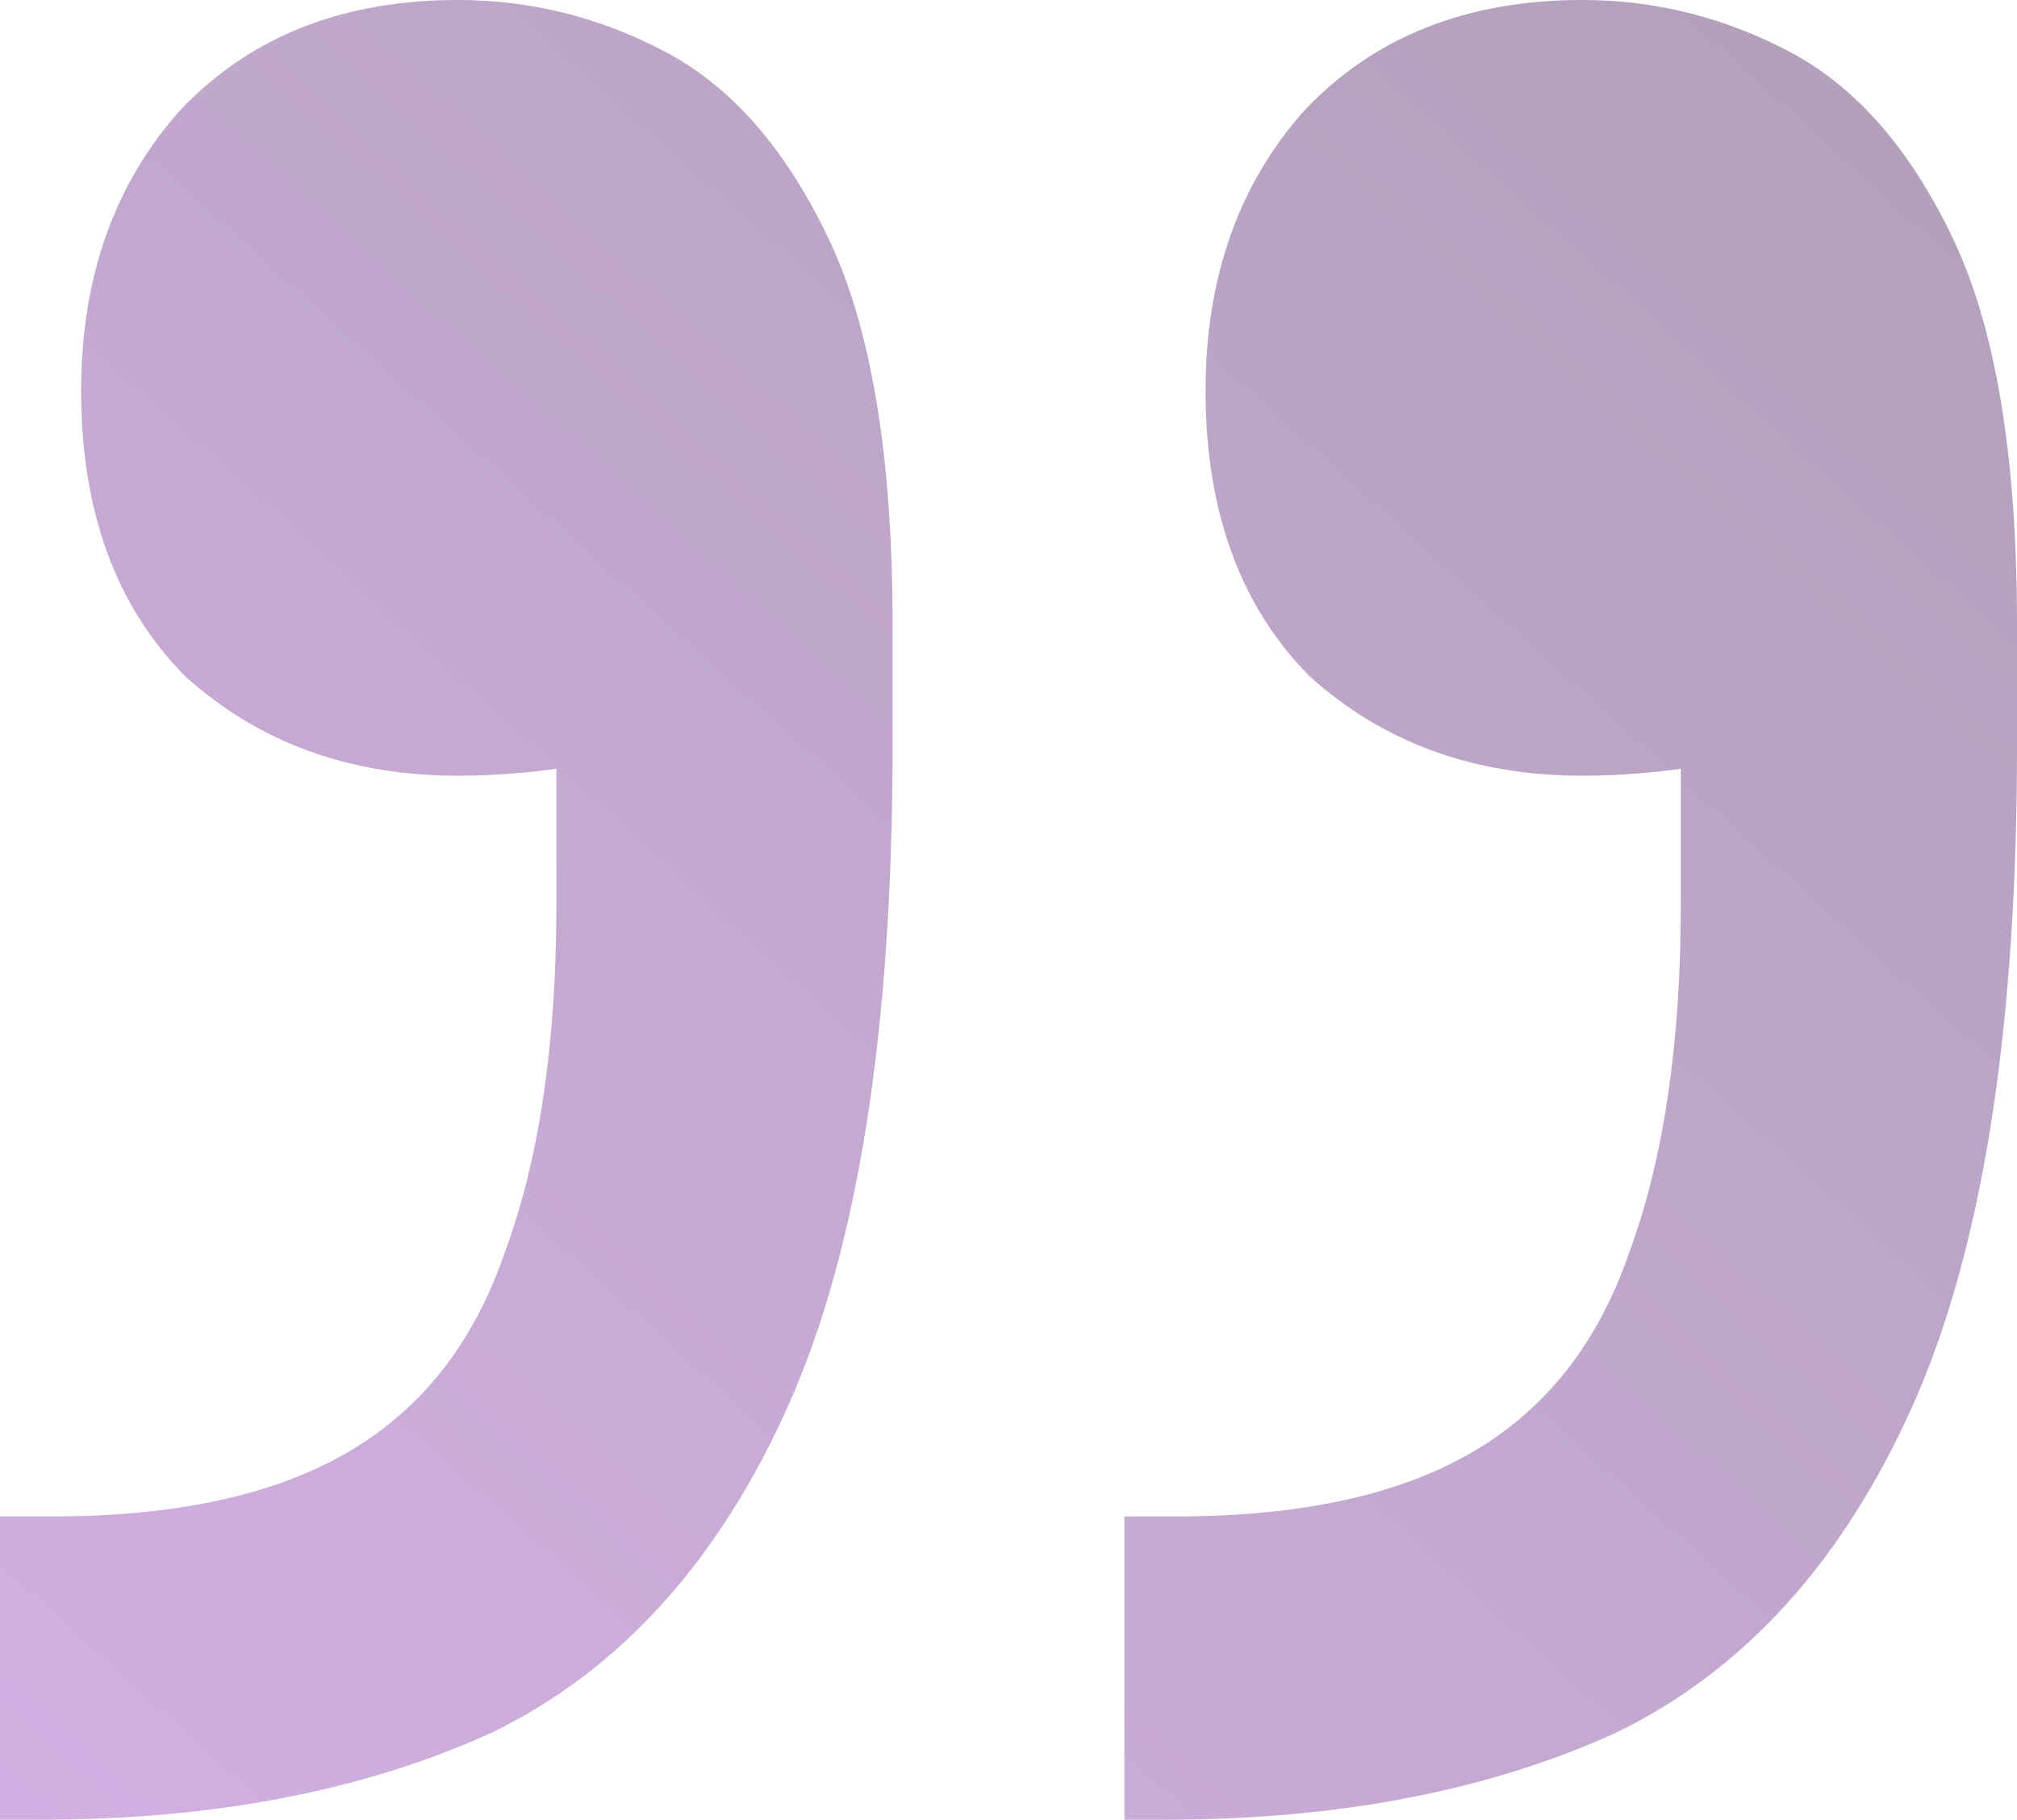 <svg width="133" height="120" viewBox="0 0 133 120" fill="none" xmlns="http://www.w3.org/2000/svg">
<path opacity="0.4" d="M0 120V100H3.44C11.593 100 18.09 98.59 22.931 95.769C27.772 92.949 31.212 88.59 33.25 82.692C35.543 76.538 36.69 68.846 36.69 59.615V30.769L45.862 48.077C44.078 49.103 41.658 49.872 38.601 50.385C35.798 50.897 32.995 51.154 30.192 51.154C23.058 51.154 17.071 48.974 12.23 44.615C7.644 40 5.351 33.718 5.351 25.769C5.351 18.333 7.516 12.18 11.848 7.308C16.434 2.436 22.549 0 30.192 0C35.033 0 39.62 1.154 43.951 3.462C48.283 5.769 51.85 9.872 54.652 15.769C57.455 21.667 58.856 30.128 58.856 41.154V49.231C58.856 67.949 56.563 82.436 51.977 92.692C47.391 102.949 40.894 110.128 32.486 114.231C24.078 118.077 14.141 120 2.675 120H0ZM74.144 120V100H77.583C85.737 100 92.234 98.59 97.075 95.769C101.916 92.949 105.355 88.59 107.394 82.692C109.687 76.538 110.833 68.846 110.833 59.615V30.769L120.006 48.077C118.222 49.103 115.802 49.872 112.744 50.385C109.942 50.897 107.139 51.154 104.336 51.154C97.202 51.154 91.215 48.974 86.374 44.615C81.787 40 79.494 33.718 79.494 25.769C79.494 18.333 81.66 12.18 85.991 7.308C90.578 2.436 96.692 0 104.336 0C109.177 0 113.763 1.154 118.095 3.462C122.426 5.769 125.993 9.872 128.796 15.769C131.599 21.667 133 30.128 133 41.154V49.231C133 67.949 130.707 82.436 126.121 92.692C121.534 102.949 115.037 110.128 106.629 114.231C98.221 118.077 88.284 120 76.819 120H74.144Z" fill="url(#paint0_linear_0_251)"/>
<defs>
<linearGradient id="paint0_linear_0_251" x1="2.64979e-05" y1="120" x2="119.368" y2="-12.3" gradientUnits="userSpaceOnUse">
<stop stop-color="#8E37B7"/>
<stop offset="1" stop-color="#3B114F"/>
</linearGradient>
</defs>
</svg>
